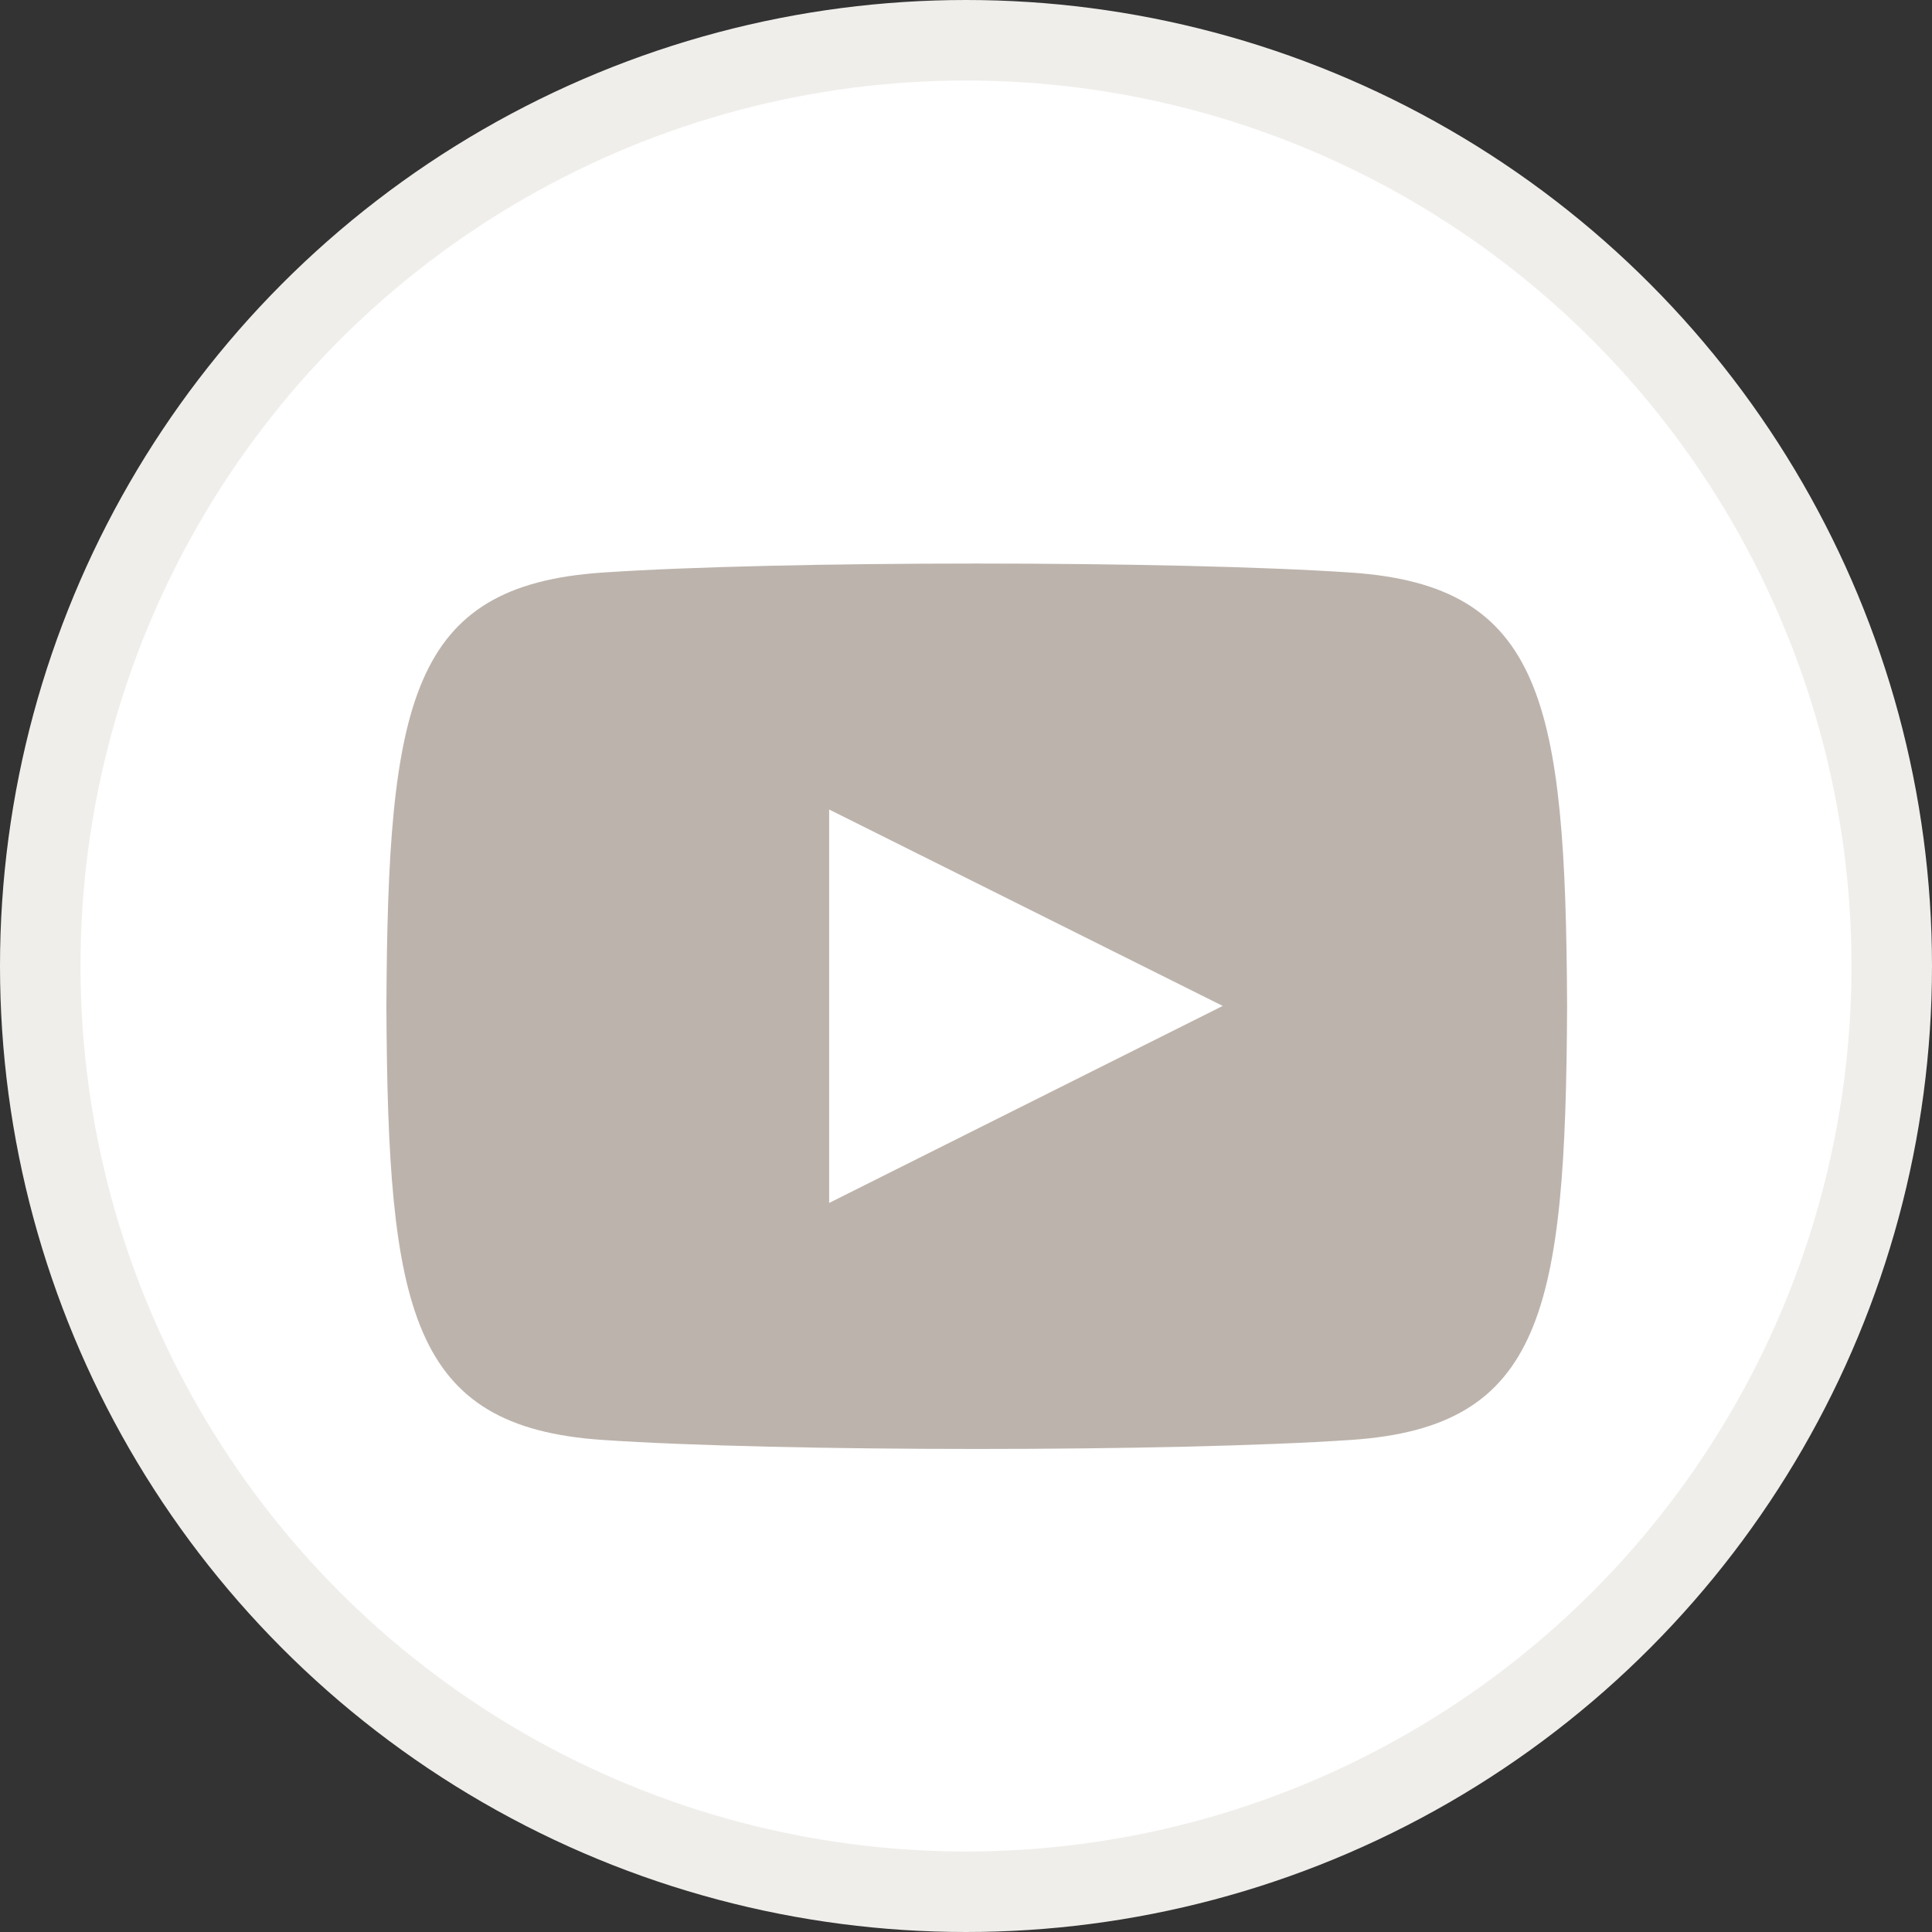 <svg xmlns="http://www.w3.org/2000/svg" xmlns:xlink="http://www.w3.org/1999/xlink" width="24" height="24" viewBox="0 0 24 24">
    <rect x="0" y="0" width="24" height="24" fill="#333333" stroke="none"/>
    <defs>
        <path id="kpruy7zhfa" d="M0 0L6.238 0 6.238 11.52 0 11.52z"/>
    </defs>
    <g fill="none" fill-rule="evenodd">
        <g>
            <g>
                <g>
                    <g>
                        <g>
                            <g fill="#FFF" stroke="#F0EEEB" transform="translate(-112 -6906) translate(0 6788) translate(16 118) translate(96)">
                                <circle cx="12" cy="12" r="11.5"/>
                            </g>
                            <g transform="translate(-112 -6906) translate(0 6788) translate(16 118) translate(96) translate(9 7)"/>
                        </g>
                        <g fill="#BCB3AC" fill-rule="nonzero">
                            <path d="M12.787.113c-2.203-.15-7.108-.15-9.307 0C1.098.275.818 1.713.8 5.5c.018 3.78.296 5.224 2.68 5.387 2.2.15 7.104.15 9.307 0 2.381-.162 2.662-1.6 2.68-5.387-.018-3.78-.296-5.224-2.68-5.387zM6.3 7.944V3.056l4.889 2.44-4.89 2.448z" transform="translate(-112 -6906) translate(0 6788) translate(16 118) translate(96) translate(4 7)"/>
                        </g>
                    </g>
                </g>
            </g>
        </g>
    </g>
</svg>
